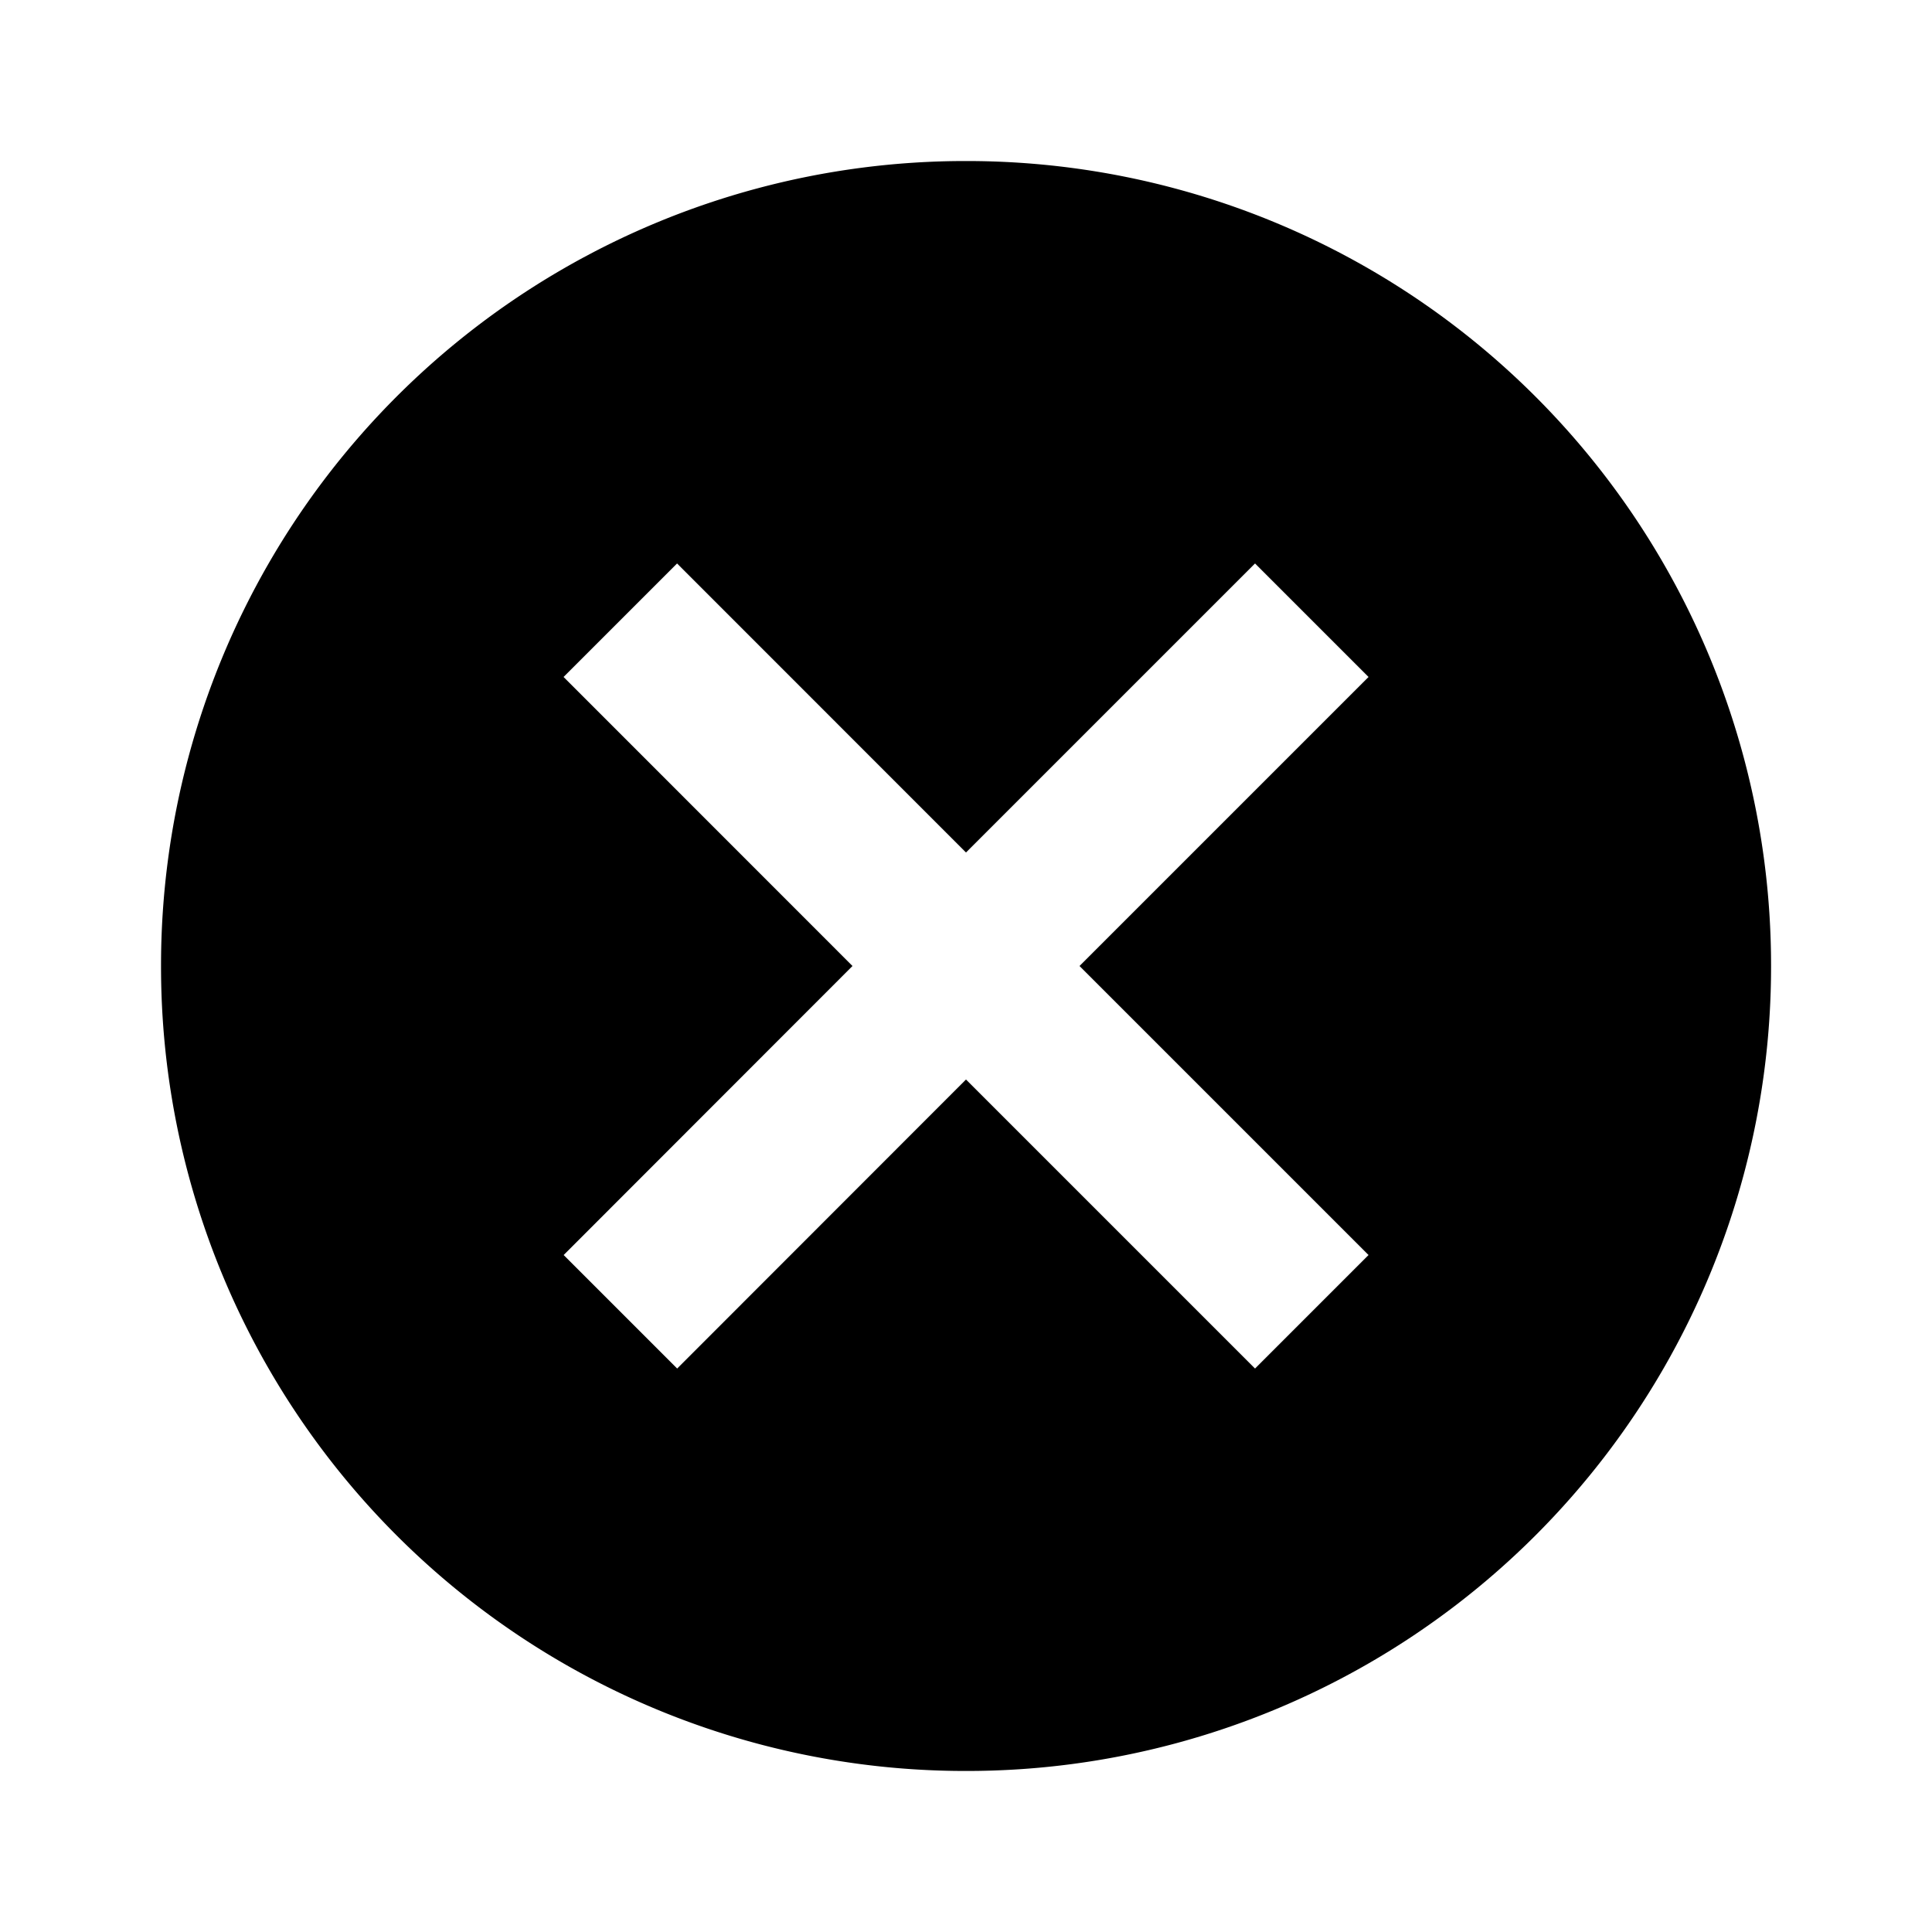 <?xml version="1.0" encoding="utf-8"?><svg width="20" height="20" fill="none" xmlns="http://www.w3.org/2000/svg" viewBox="0 0 20 20"><path d="M10 1.667A8.326 8.326 0 001.667 10 8.326 8.326 0 0010 18.333 8.326 8.326 0 0018.334 10 8.326 8.326 0 0010 1.667zm4.167 11.325l-1.175 1.175L10 11.175l-2.99 2.992-1.175-1.175L8.825 10 5.834 7.008l1.175-1.175L10 8.825l2.992-2.992 1.175 1.175L11.175 10l2.992 2.992z" fill="currentColor"/></svg>